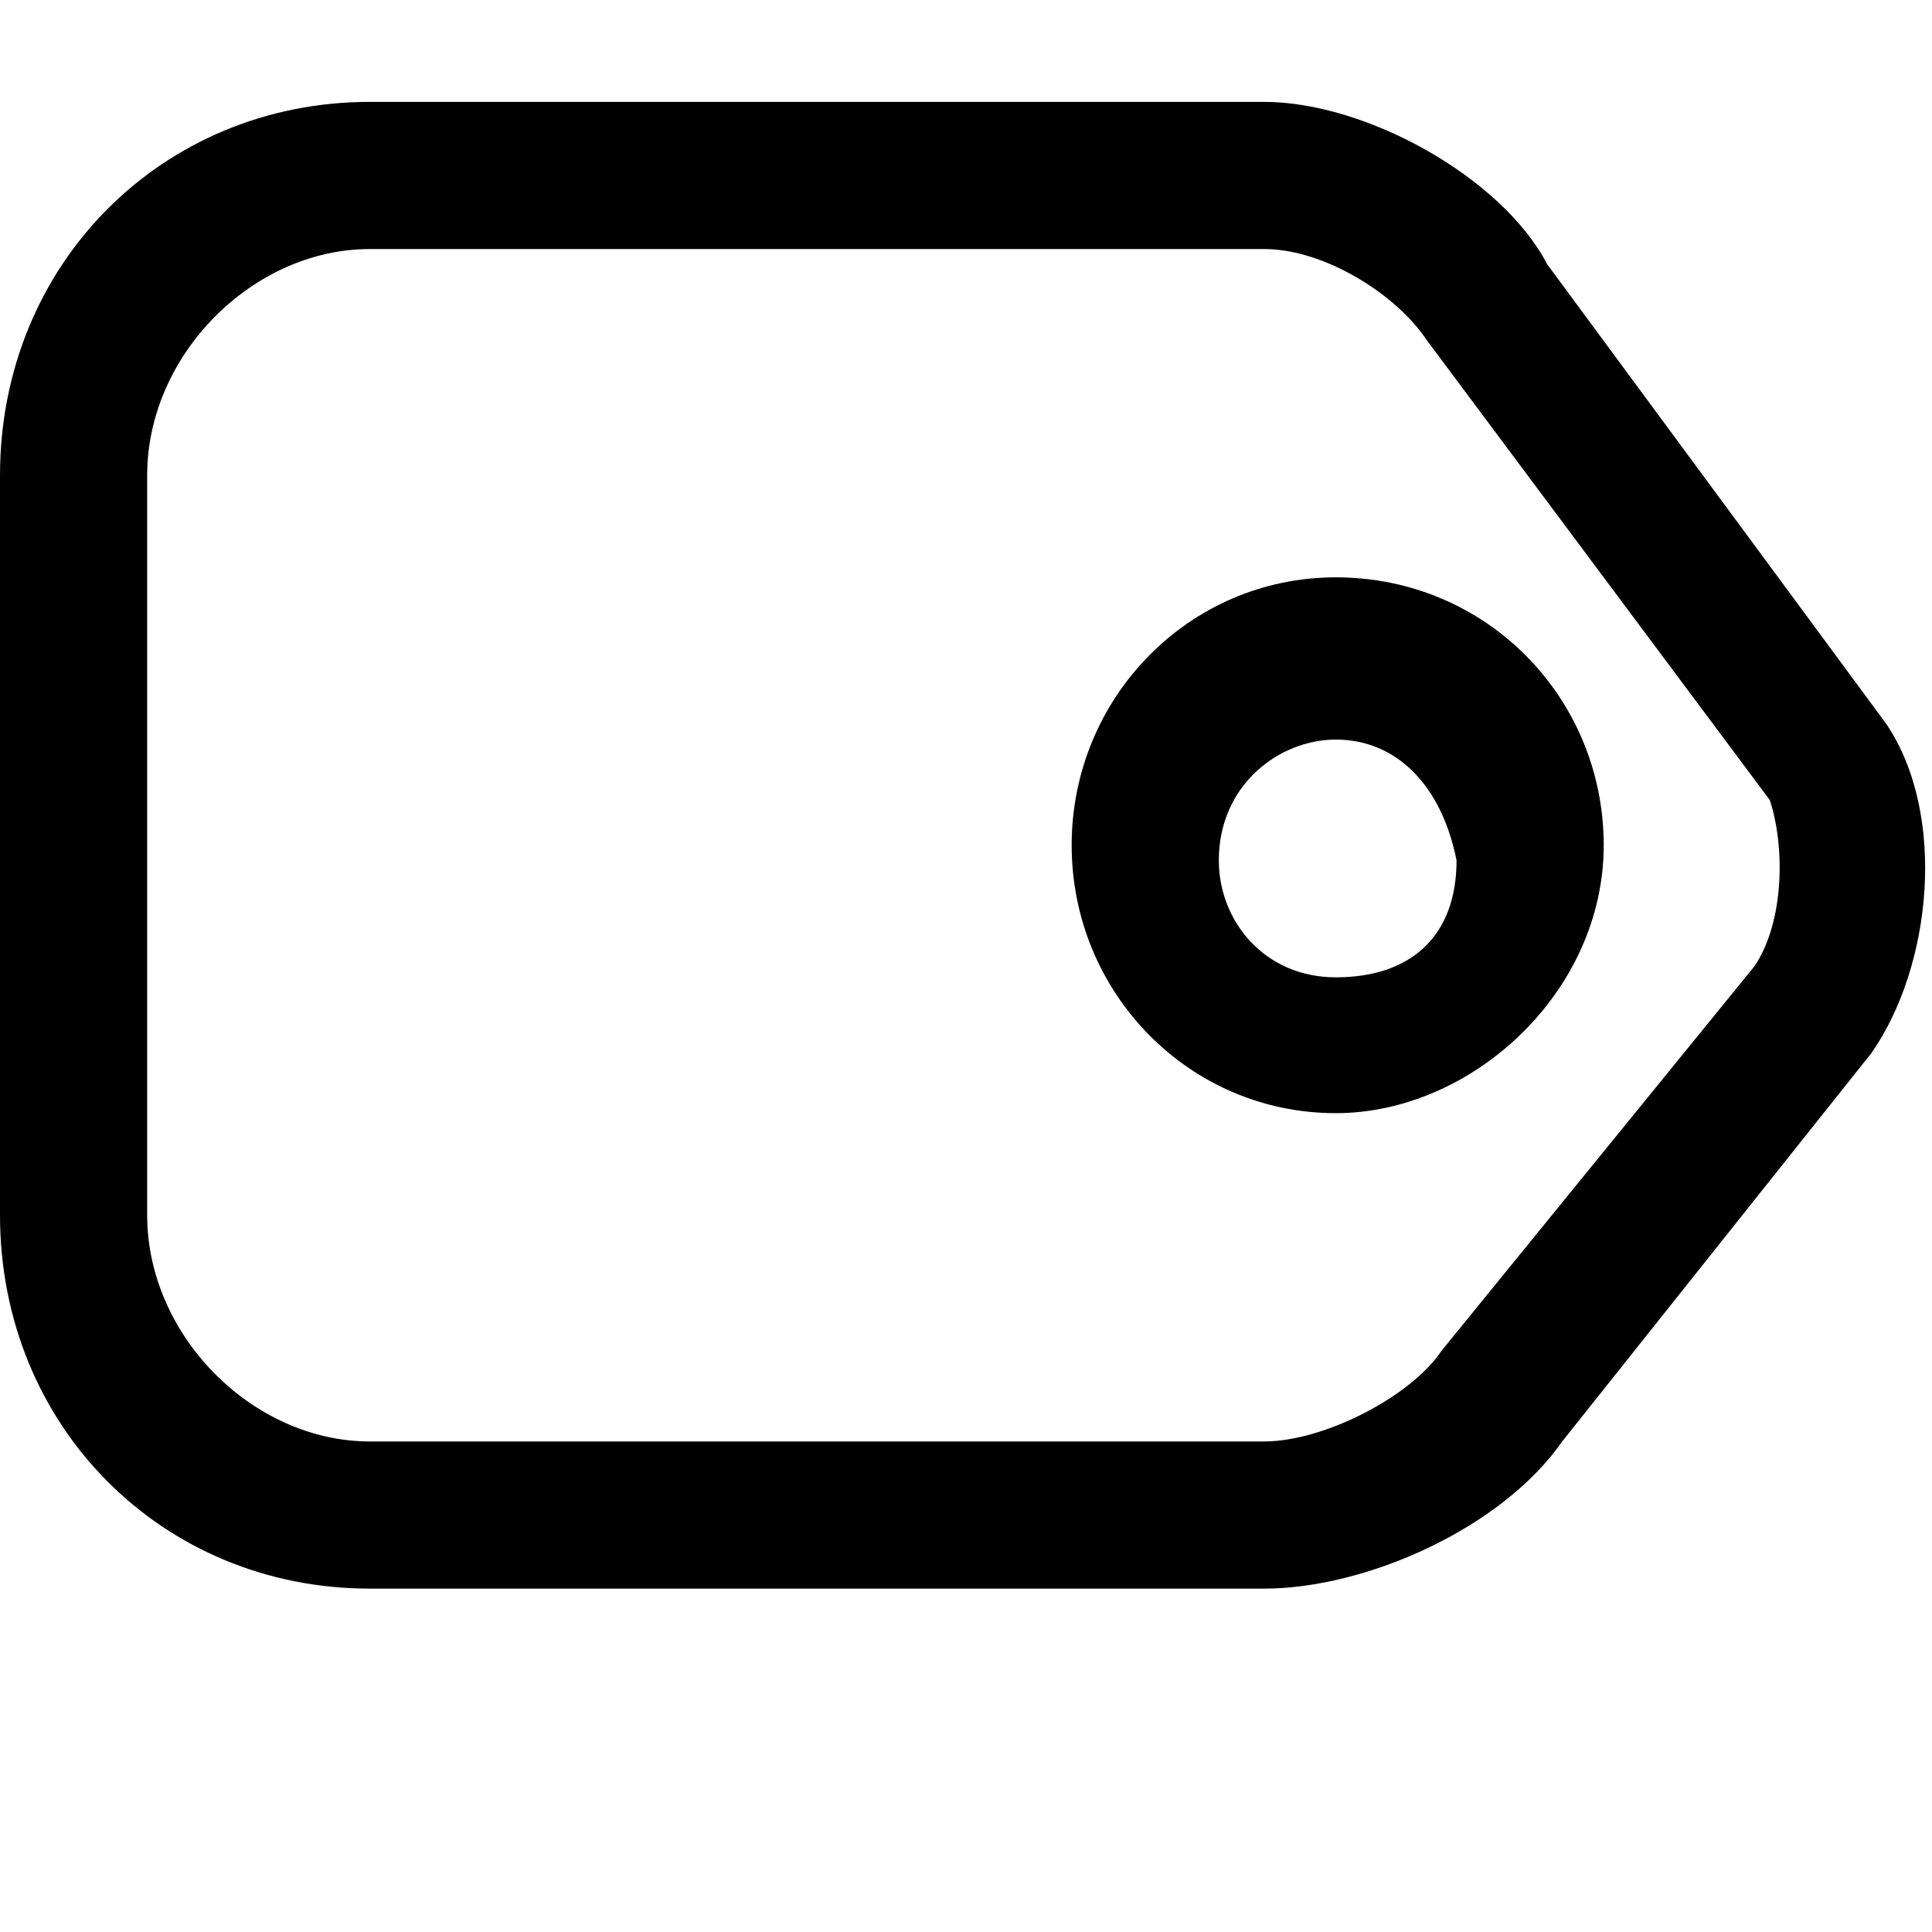 <svg xmlns="http://www.w3.org/2000/svg" viewBox="0 0 512 512"><path d="M335 421h-237c-55 0-98-43-98-99v-196c0-56 43-99 98-99h237c27 0 63 20 75 43l90 122c16 24 12 64-4 87l-82 103c-16 23-52 39-79 39zm-237-355c-31 0-59 28-59 60v196c0 32 28 60 59 60h237c16 0 39-12 47-24l83-102c8-12 8-32 4-44l-91-122c-8-12-27-24-43-24zm256 229c-39 0-70-32-70-71s31-71 70-71c40 0 71 32 71 71s-35 71-71 71zm0-99c-15 0-31 12-31 32 0 16 12 31 31 31 20 0 32-11 32-31-4-20-16-32-32-32z"/></svg>